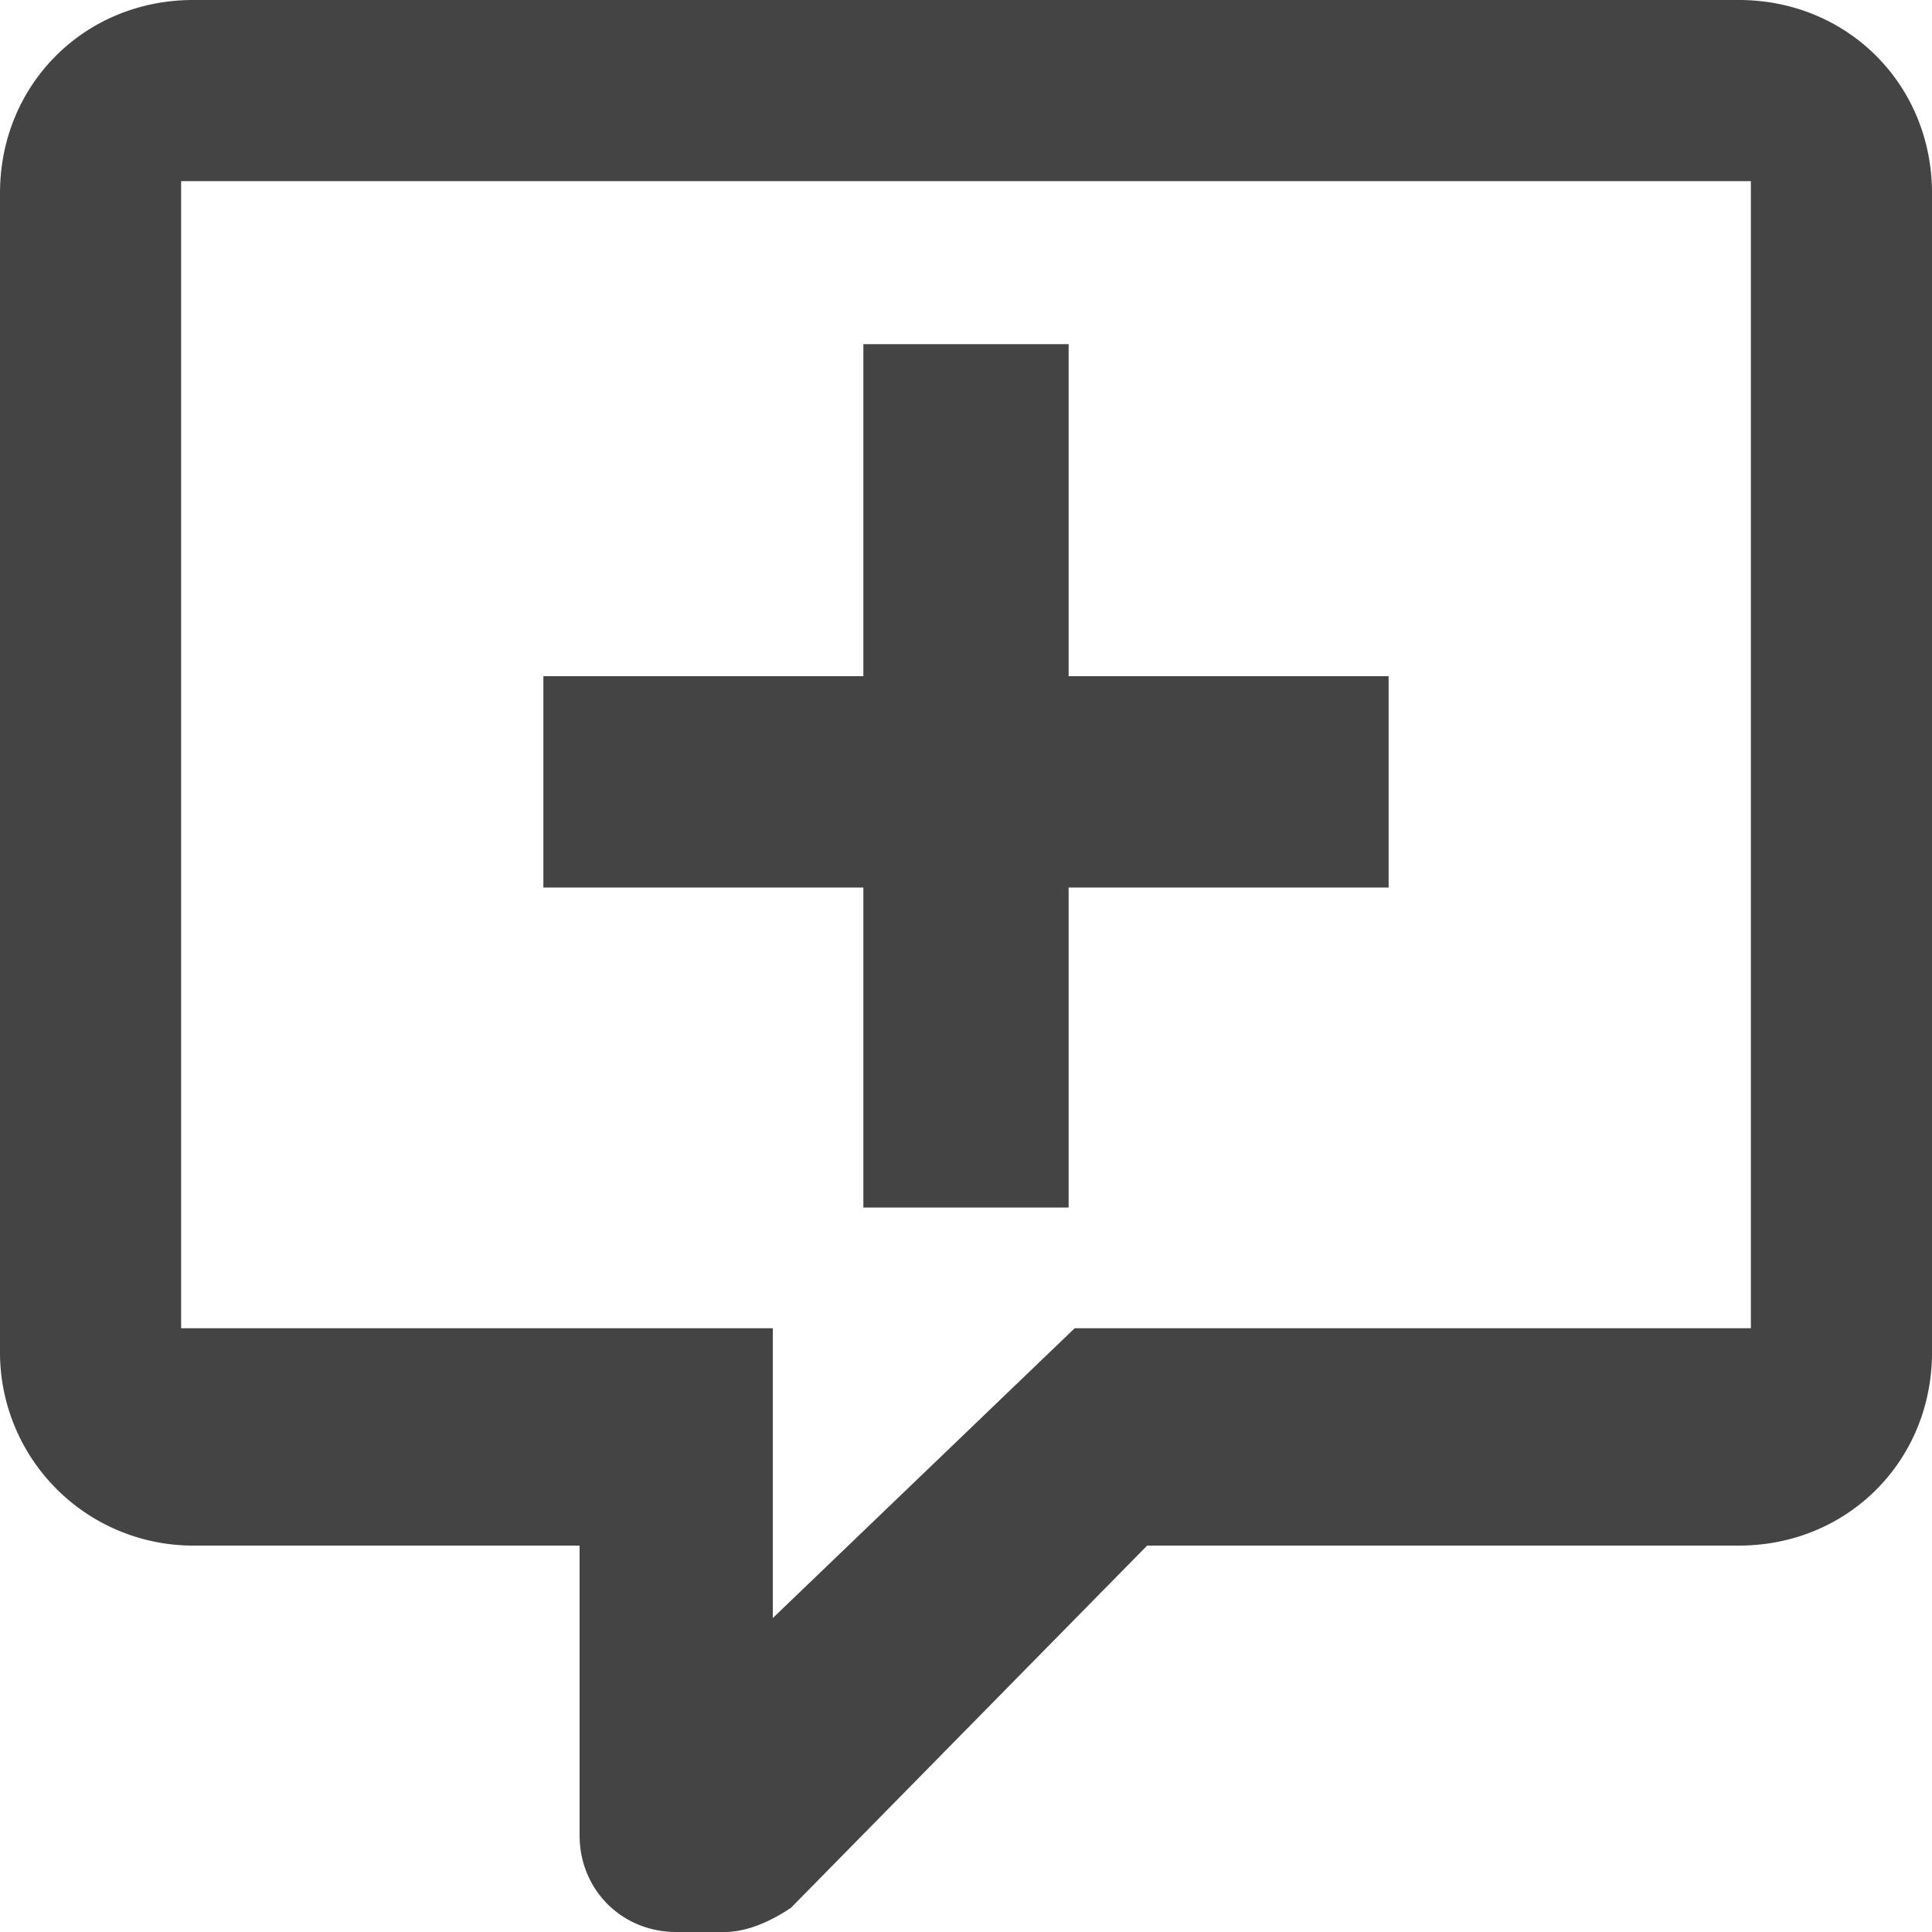 <svg xmlns="http://www.w3.org/2000/svg" width="32" height="32" viewBox="0 0 32 32">
  <path fill="#444" d="M11.2 32c-.9 0-1.6-.7-1.6-1.6v-4.8H3.2A3.2 3.2 0 0 1 0 22.4V3.2C0 1.4 1.4 0 3.2 0h25.6C30.6 0 32 1.4 32 3.2v19.2c0 1.8-1.4 3.2-3.2 3.2H19l-5.9 6c-.3.2-.7.4-1.1.4h-.8zm1.6-10v4.8l5-4.8H29V3H3v19h9.8zm1.5-7.3H9v-3.5h5.3V5.7h3.4v5.5H23v3.5h-5.3V20h-3.4v-5.4z"/>
</svg>
